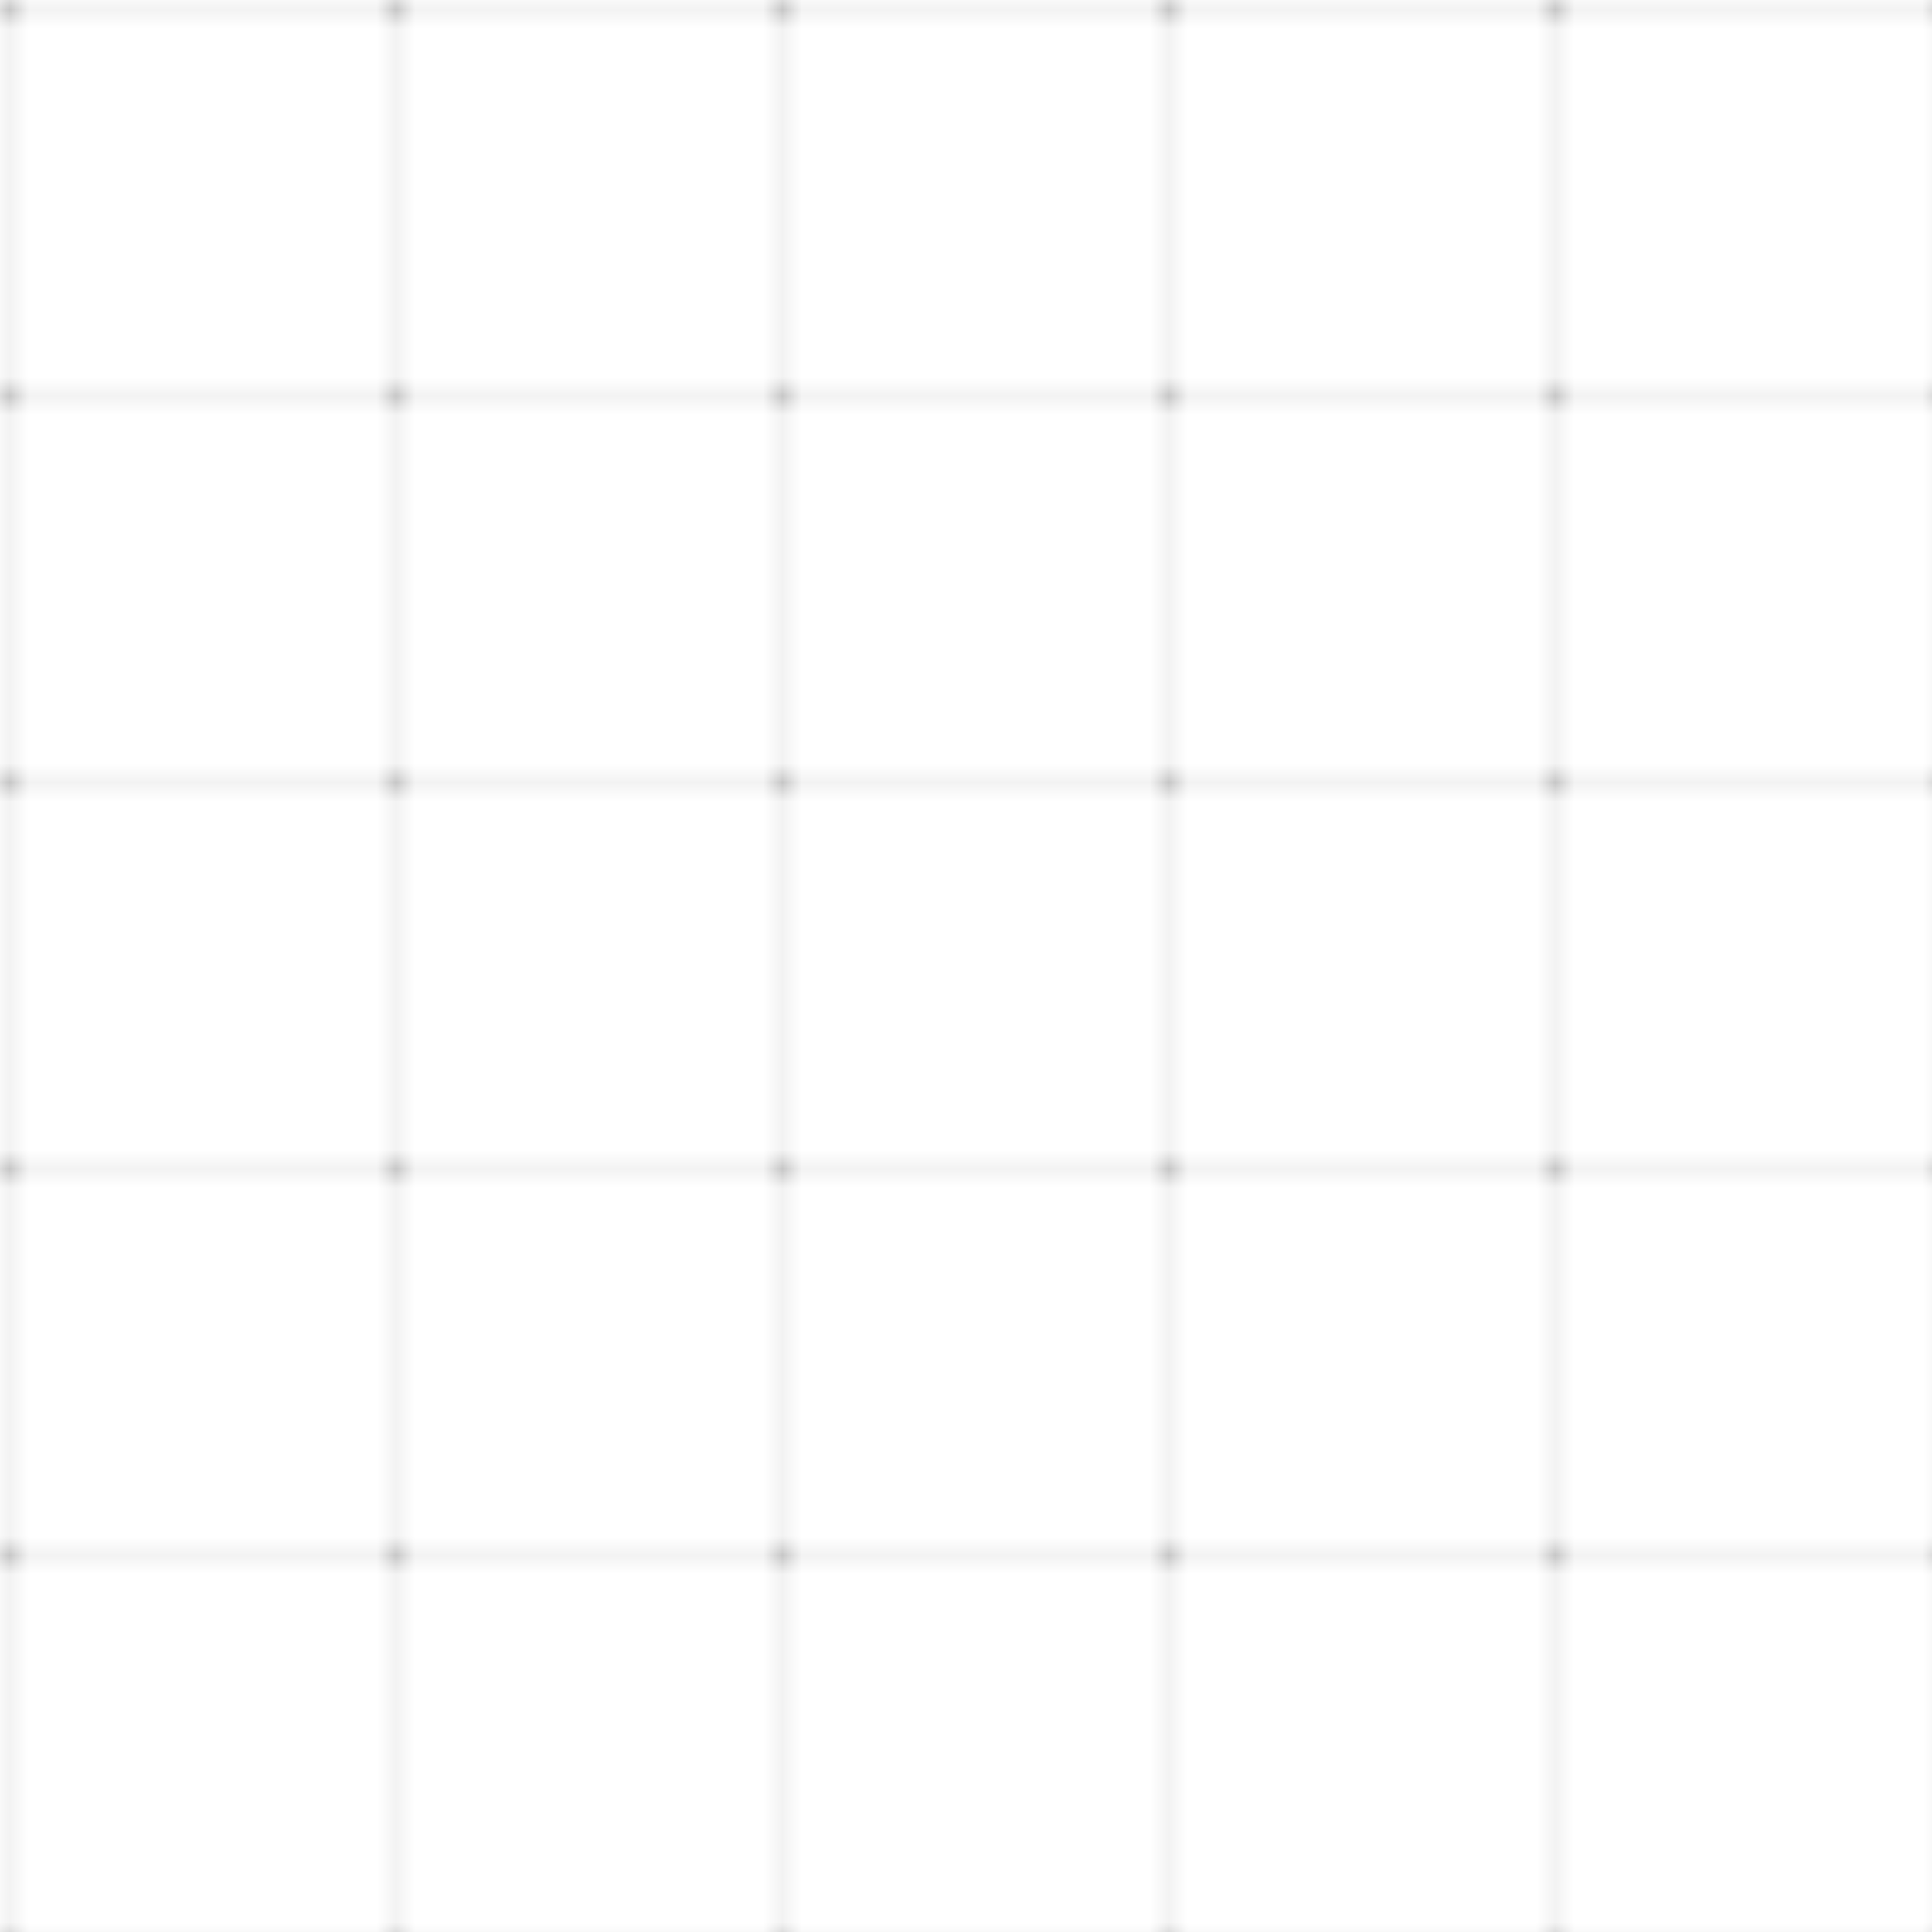 <svg width="100" height="100" viewBox="0 0 100 100" xmlns="http://www.w3.org/2000/svg">
  <defs>
    <pattern id="grid" width="20" height="20" patternUnits="userSpaceOnUse">
      <path d="M 20 0 L 0 0 0 20" fill="none" stroke="currentColor" stroke-width="0.5" opacity="0.2"/>
      <circle cx="0" cy="0" r="1" fill="currentColor" opacity="0.2" />
    </pattern>
  </defs>
  <rect width="100" height="100" fill="url(#grid)" />
</svg> 